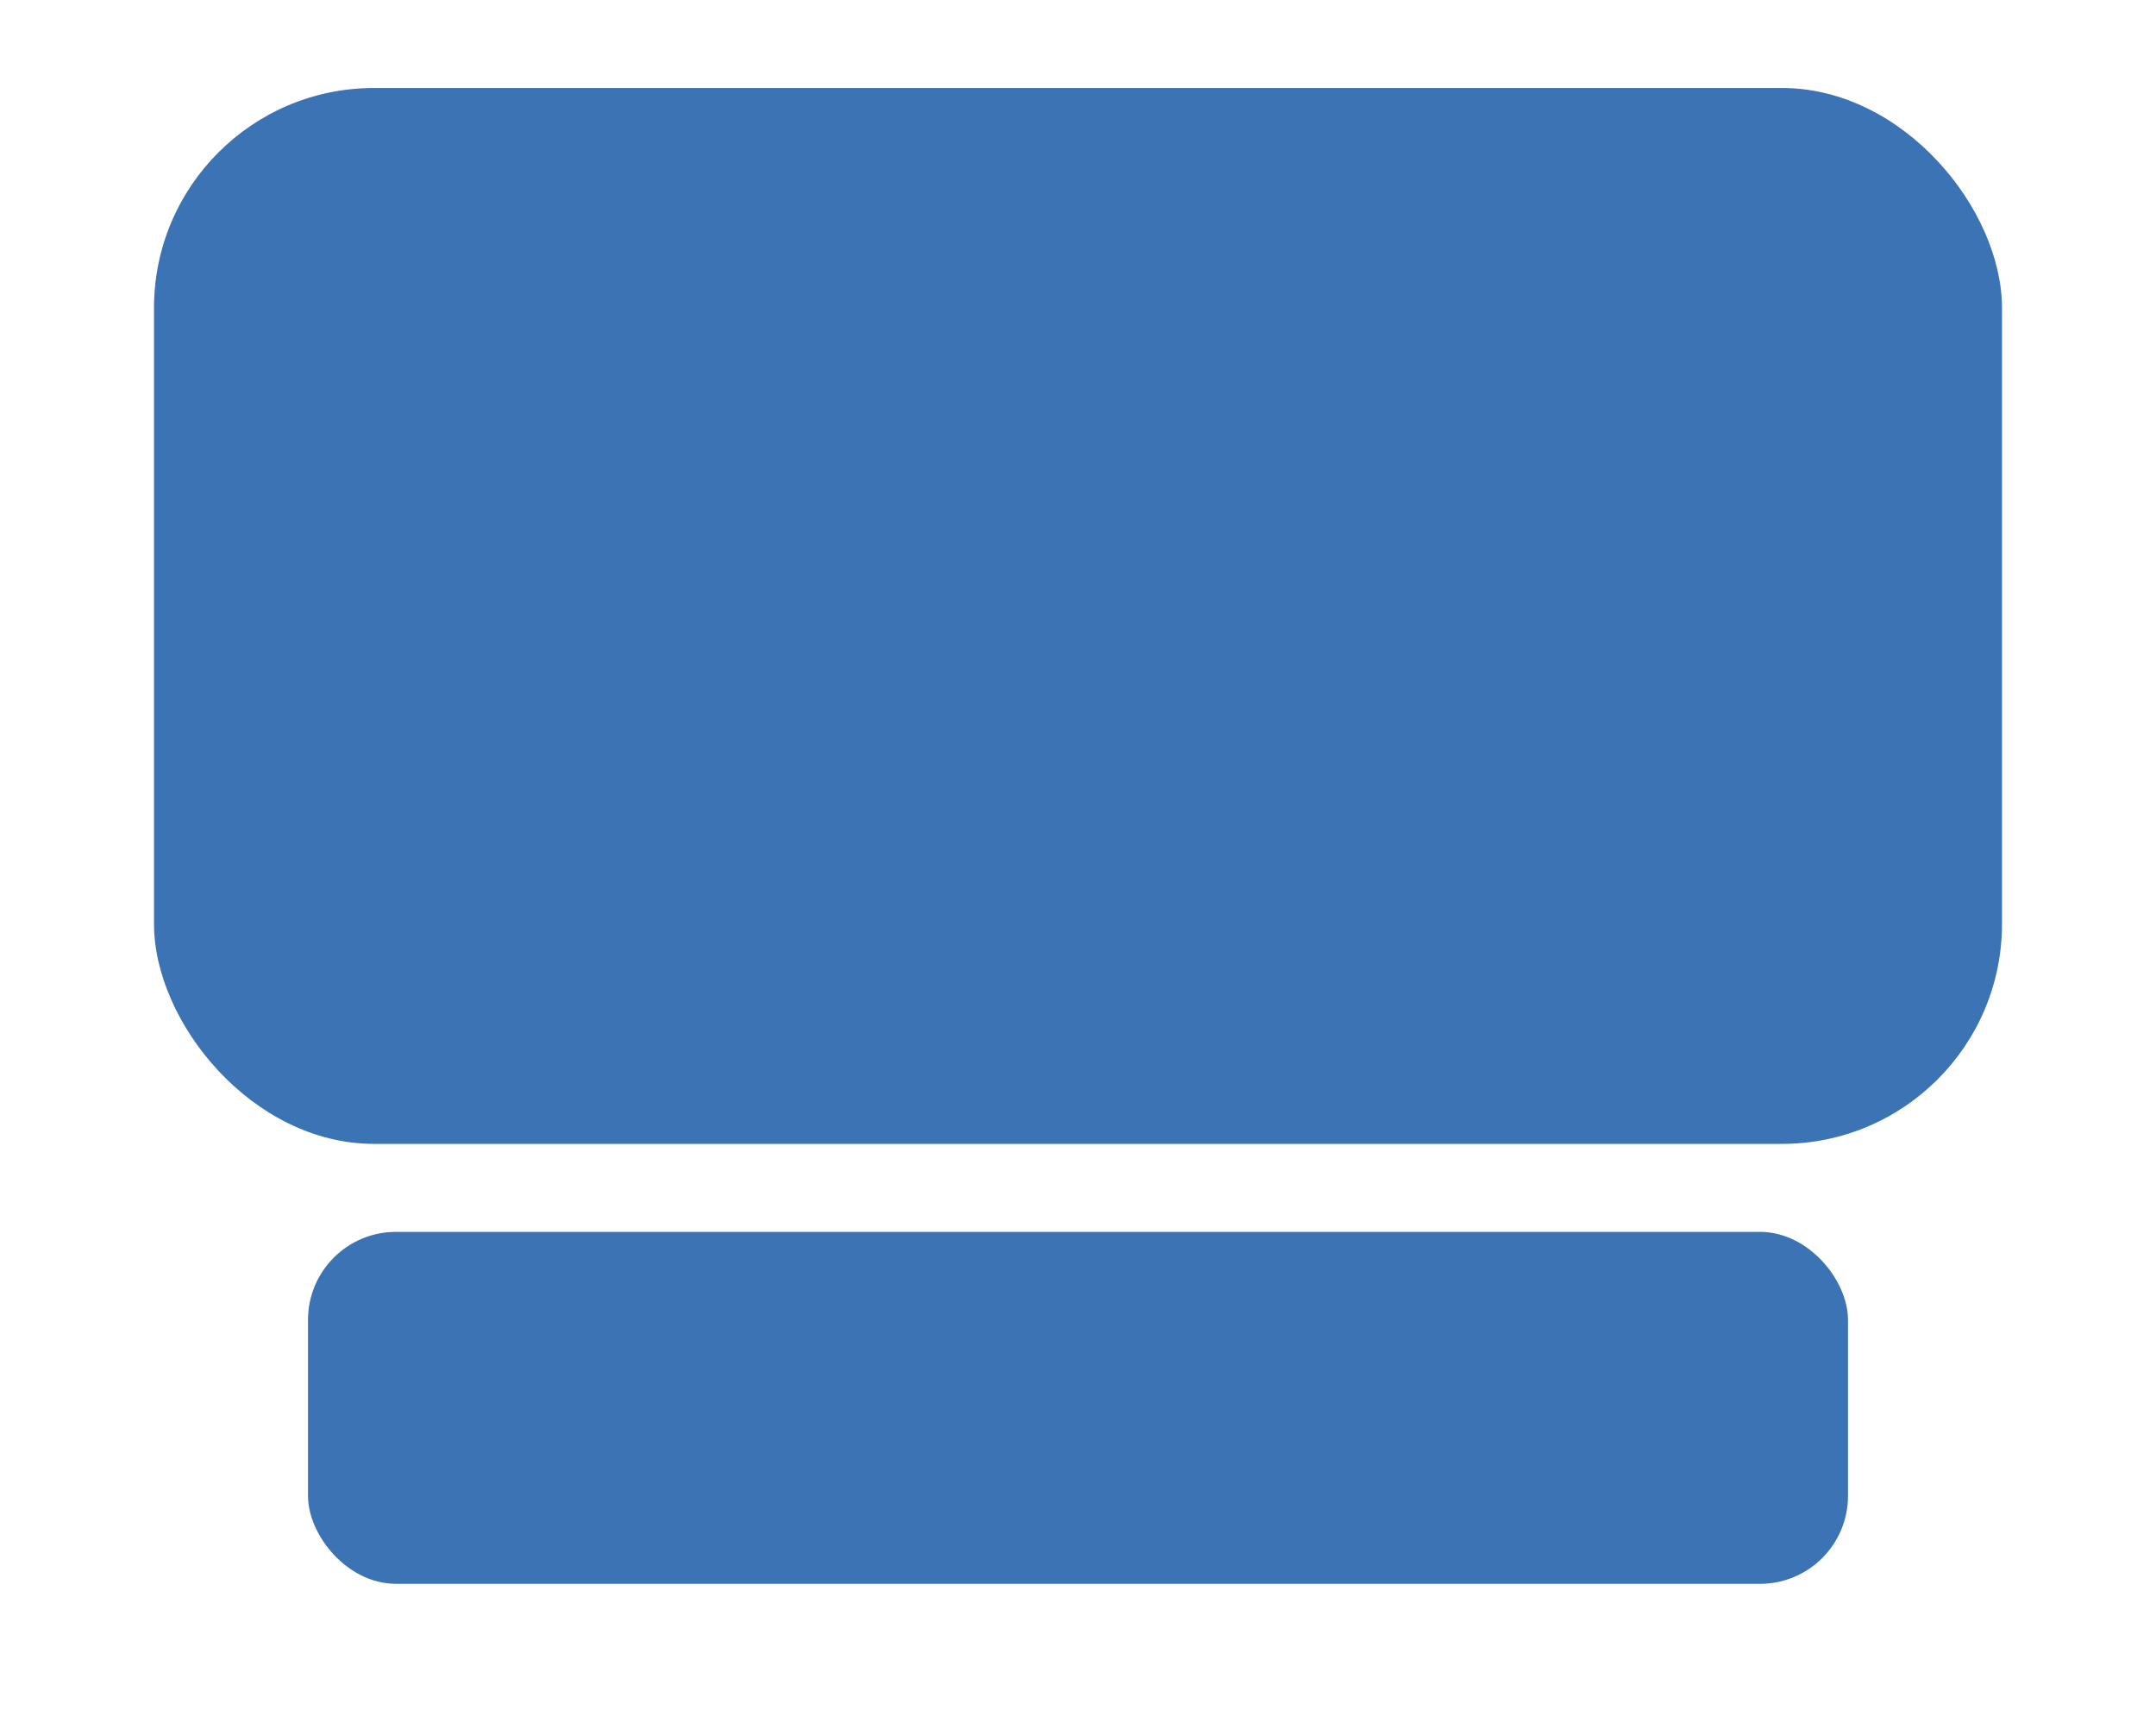 <svg width="49" height="39" viewBox="0 0 49 39" fill="none" xmlns="http://www.w3.org/2000/svg">
<rect x="3.5" y="2" width="42" height="24" rx="5" fill="#3C73B5"/>
<rect x="7" y="28" width="35" height="8" rx="2" fill="#3C73B5"/>
</svg>
